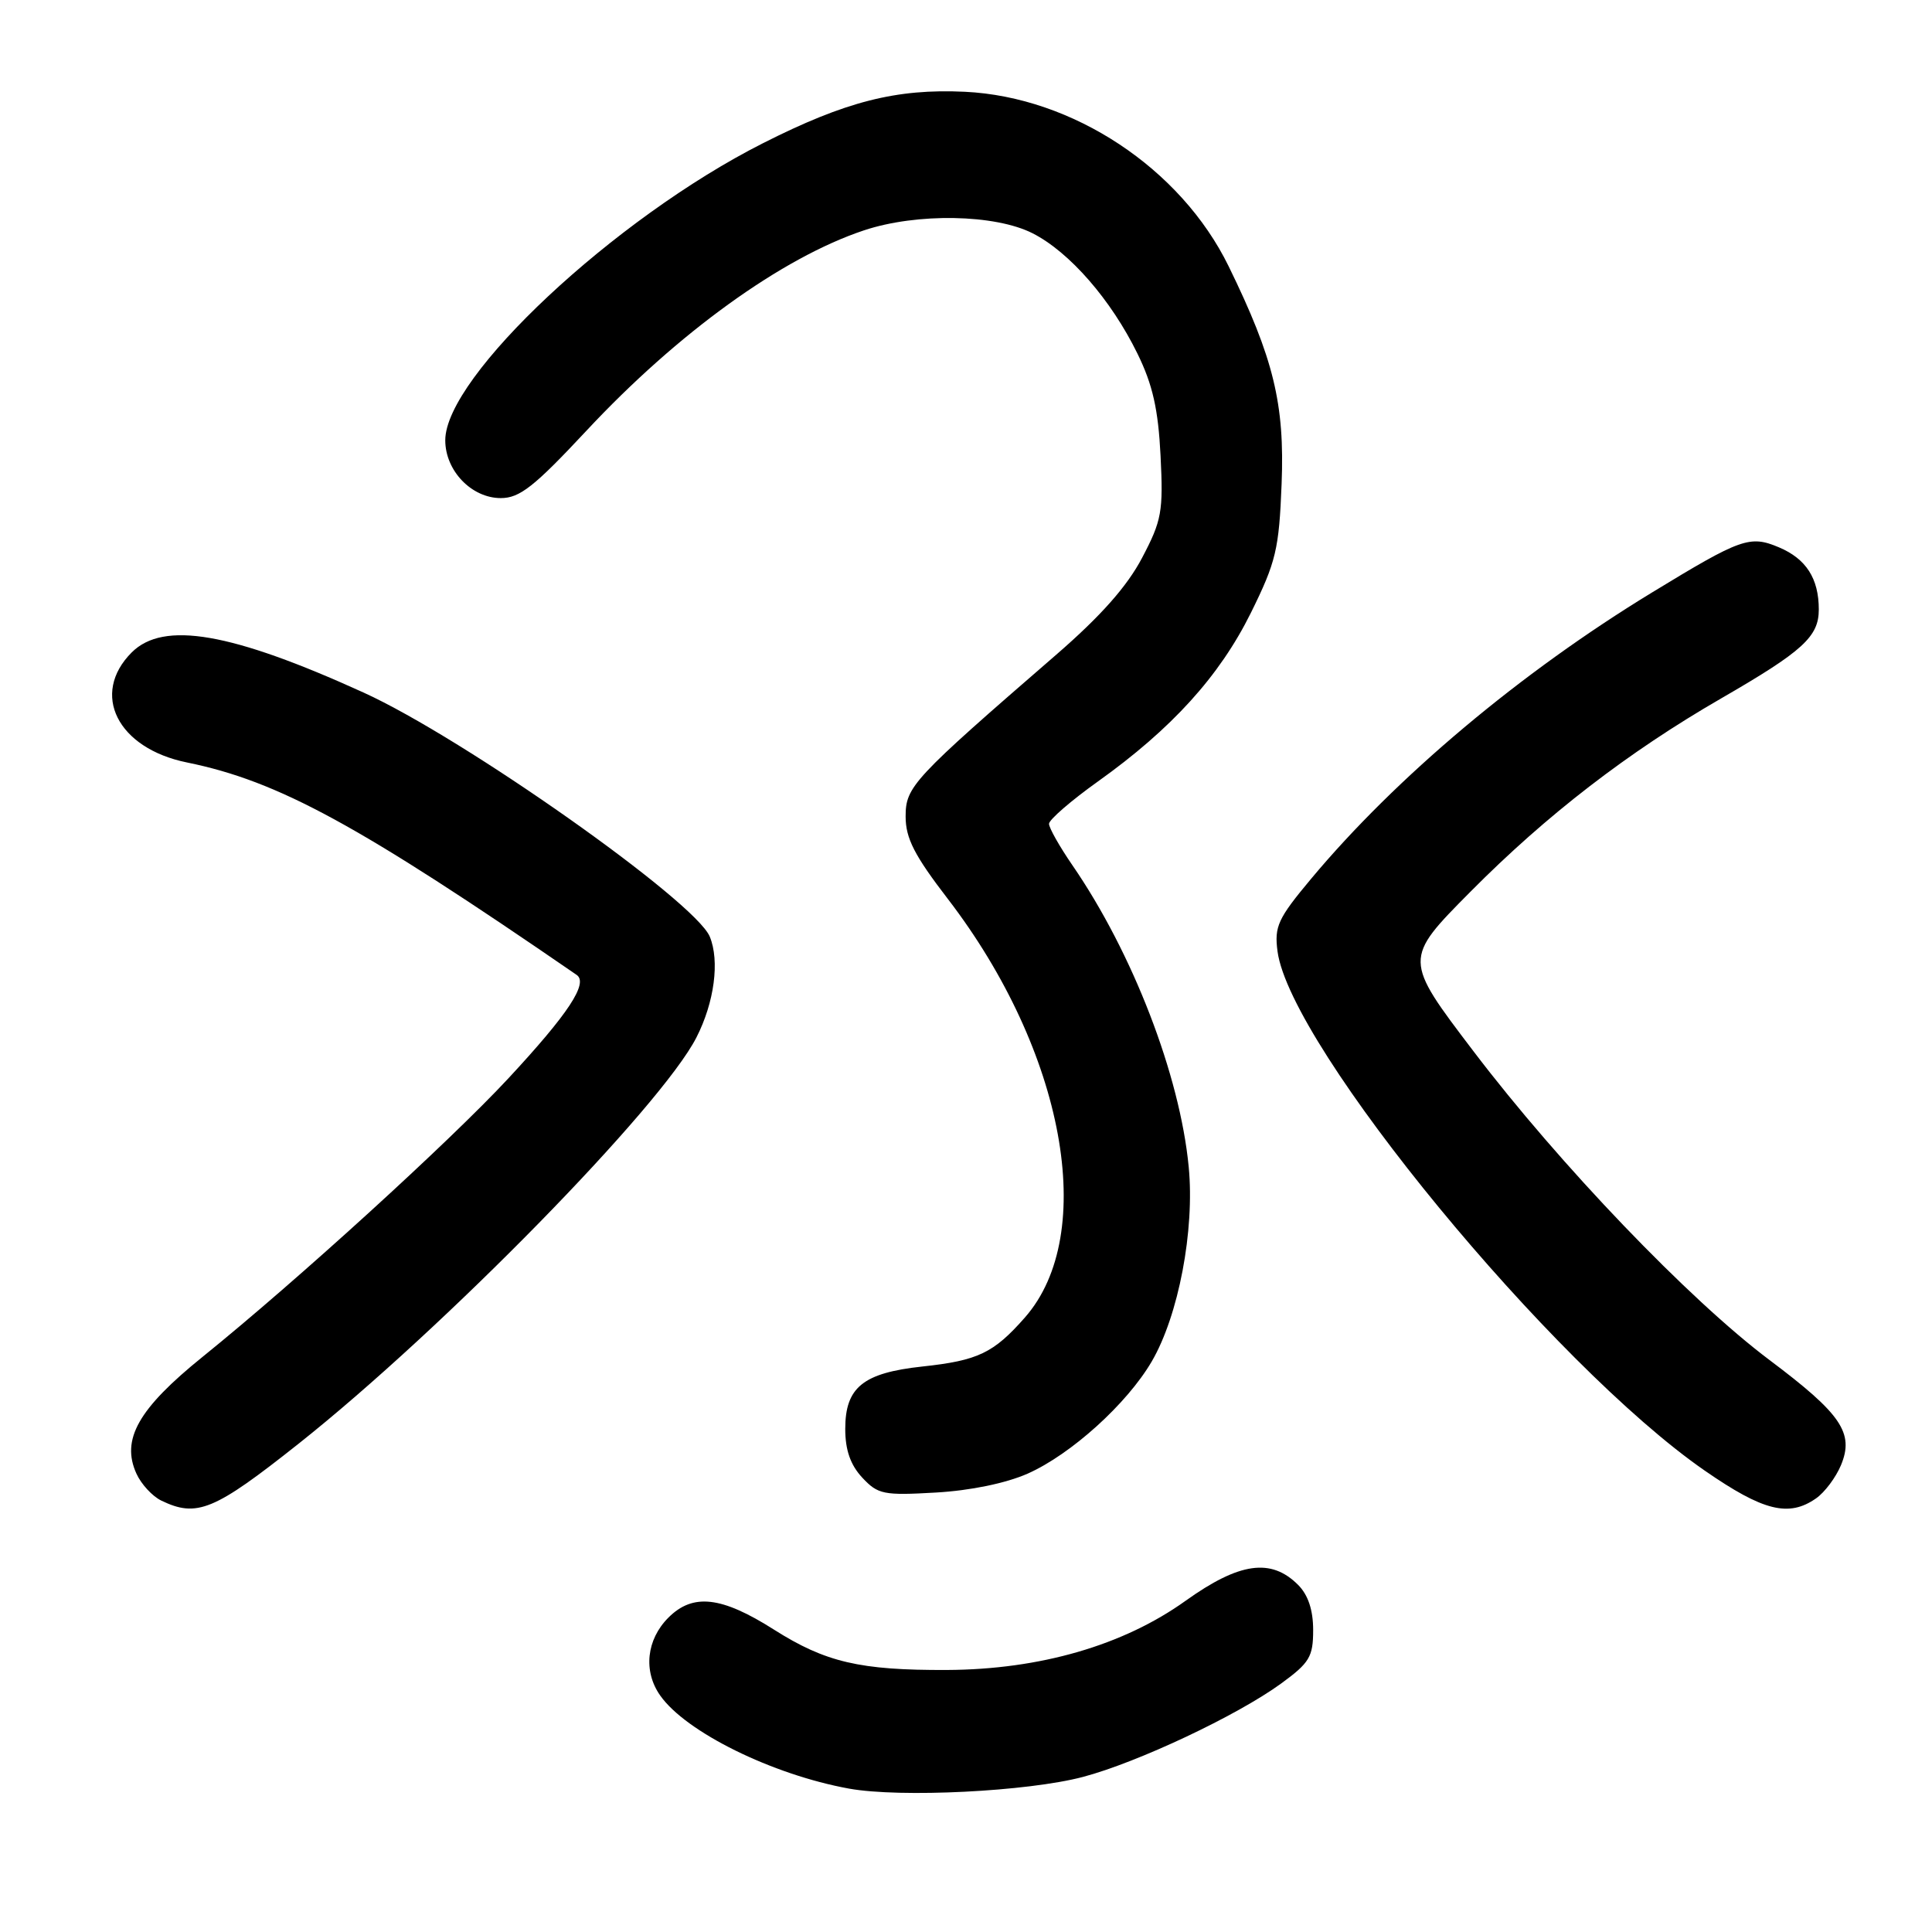 <?xml version="1.0" encoding="UTF-8" standalone="no"?>
<!DOCTYPE svg PUBLIC "-//W3C//DTD SVG 1.1//EN" "http://www.w3.org/Graphics/SVG/1.1/DTD/svg11.dtd" >
<svg xmlns="http://www.w3.org/2000/svg" xmlns:xlink="http://www.w3.org/1999/xlink" version="1.1" viewBox="0 0 256 256">
 <g >
 <path fill="currentColor"
d=" M 143.50 235.45 C 150.73 233.54 163.91 227.33 169.75 223.08 C 173.52 220.33 174.00 219.54 174.00 215.99 C 174.00 213.33 173.33 211.33 172.00 210.00 C 168.42 206.42 164.22 207.02 157.10 212.11 C 148.85 218.02 137.81 221.22 125.50 221.28 C 113.95 221.33 109.38 220.26 102.55 215.93 C 95.60 211.52 91.82 211.09 88.57 214.34 C 85.66 217.25 85.21 221.43 87.47 224.65 C 90.86 229.50 102.32 235.15 112.50 237.00 C 119.31 238.23 136.18 237.39 143.50 235.45 Z  M 39.55 191.31 C 58.76 176.07 87.60 146.62 92.28 137.47 C 94.66 132.81 95.38 127.34 94.05 124.11 C 92.10 119.42 61.46 97.81 48.18 91.77 C 30.64 83.79 21.67 82.24 17.45 86.45 C 11.95 91.96 15.56 99.16 24.77 101.03 C 36.90 103.50 47.50 109.28 76.41 129.18 C 77.99 130.27 75.31 134.33 67.35 142.90 C 59.57 151.27 39.42 169.63 26.83 179.80 C 18.31 186.68 16.02 190.75 18.08 195.27 C 18.71 196.66 20.19 198.26 21.36 198.83 C 26.09 201.12 28.38 200.17 39.55 191.31 Z  M 240.64 198.54 C 241.79 197.74 243.27 195.75 243.94 194.14 C 245.71 189.88 243.99 187.36 234.48 180.22 C 223.82 172.22 206.66 154.32 195.24 139.29 C 185.97 127.10 185.97 127.10 194.86 118.14 C 204.93 107.99 215.72 99.67 228.05 92.55 C 238.89 86.29 241.00 84.37 241.00 80.76 C 241.00 76.65 239.32 74.04 235.71 72.52 C 231.86 70.90 230.71 71.31 218.88 78.52 C 201.47 89.13 185.01 102.95 173.74 116.43 C 169.32 121.72 168.84 122.76 169.28 126.07 C 170.98 138.72 205.66 180.87 225.91 194.88 C 233.64 200.23 237.03 201.07 240.64 198.54 Z  M 136.18 195.26 C 141.93 192.70 149.32 186.02 152.60 180.42 C 156.16 174.34 158.32 163.02 157.51 154.62 C 156.35 142.50 150.09 126.25 142.08 114.62 C 140.39 112.16 139.00 109.70 139.00 109.16 C 139.00 108.62 141.92 106.09 145.48 103.55 C 155.27 96.56 161.60 89.58 165.75 81.20 C 169.08 74.46 169.48 72.78 169.82 64.11 C 170.24 53.53 168.76 47.47 162.80 35.28 C 156.45 22.30 142.16 12.85 127.85 12.16 C 118.76 11.73 112.03 13.44 101.07 18.99 C 81.43 28.92 59.00 49.90 59.00 58.34 C 59.00 62.37 62.48 66.00 66.36 66.00 C 68.86 66.00 70.78 64.49 77.69 57.09 C 89.79 44.12 103.61 34.14 114.49 30.52 C 121.49 28.19 131.86 28.38 136.84 30.92 C 141.73 33.41 147.23 39.73 150.72 46.86 C 152.74 50.98 153.47 54.23 153.78 60.39 C 154.15 67.80 153.94 68.97 151.32 73.94 C 149.34 77.70 145.85 81.64 139.98 86.73 C 120.92 103.24 120.00 104.23 120.00 108.19 C 120.00 111.08 121.16 113.35 125.63 119.16 C 141.08 139.31 145.53 163.50 135.81 174.57 C 131.66 179.29 129.59 180.28 122.22 181.07 C 114.36 181.92 112.00 183.83 112.00 189.34 C 112.00 192.14 112.69 194.11 114.25 195.79 C 116.33 198.02 117.07 198.17 124.00 197.77 C 128.59 197.51 133.31 196.53 136.18 195.26 Z "/>
</g>
</svg>